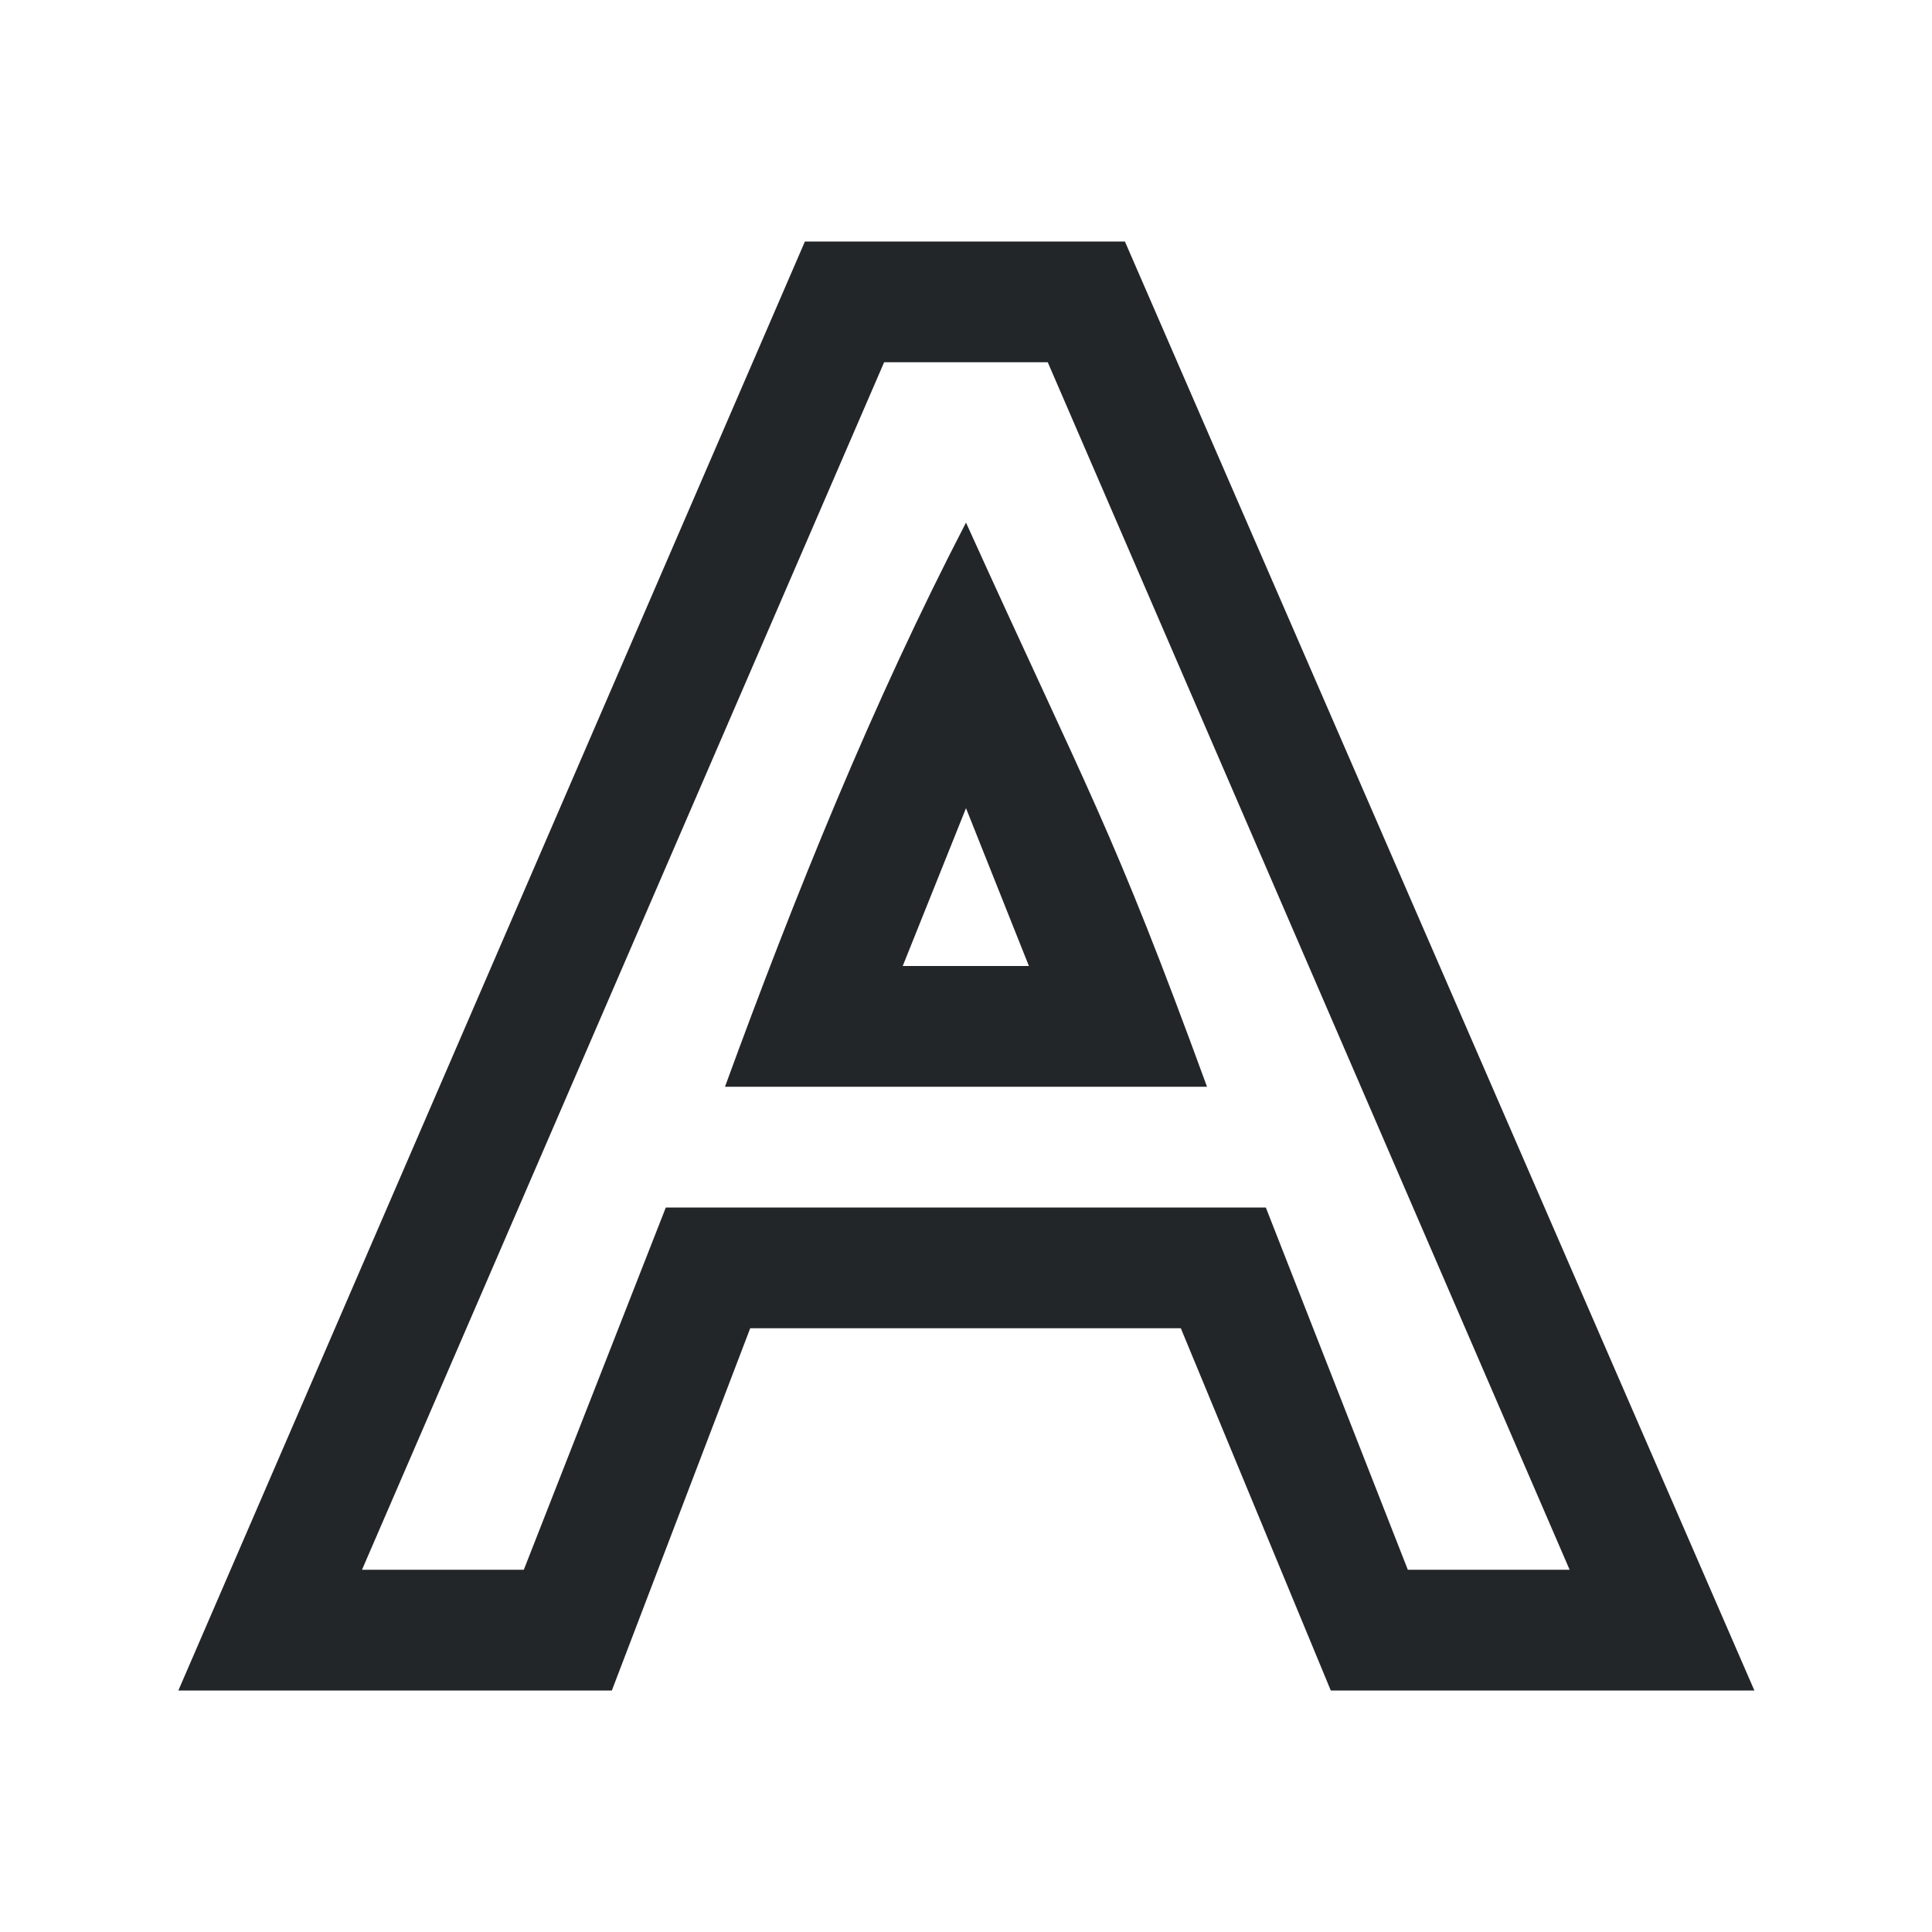 <svg viewBox="0 0 16 16" xmlns="http://www.w3.org/2000/svg">/&gt;<path d="m6.666 2-5.189 12h3.59l1.146-3h3.566l1.242 3h3.508l-5.213-12zm.656 1h1.355l4.322 10h-1.34l-1.176-3h-4.969l-1.176 3h-1.34zm.678 1.328c-.771 1.487-1.414 3.079-1.996 4.672h3.992c-.792-2.167-.97-2.407-1.996-4.672zm0 2.365.521 1.307h-1.045z" fill="#232629"/></svg>